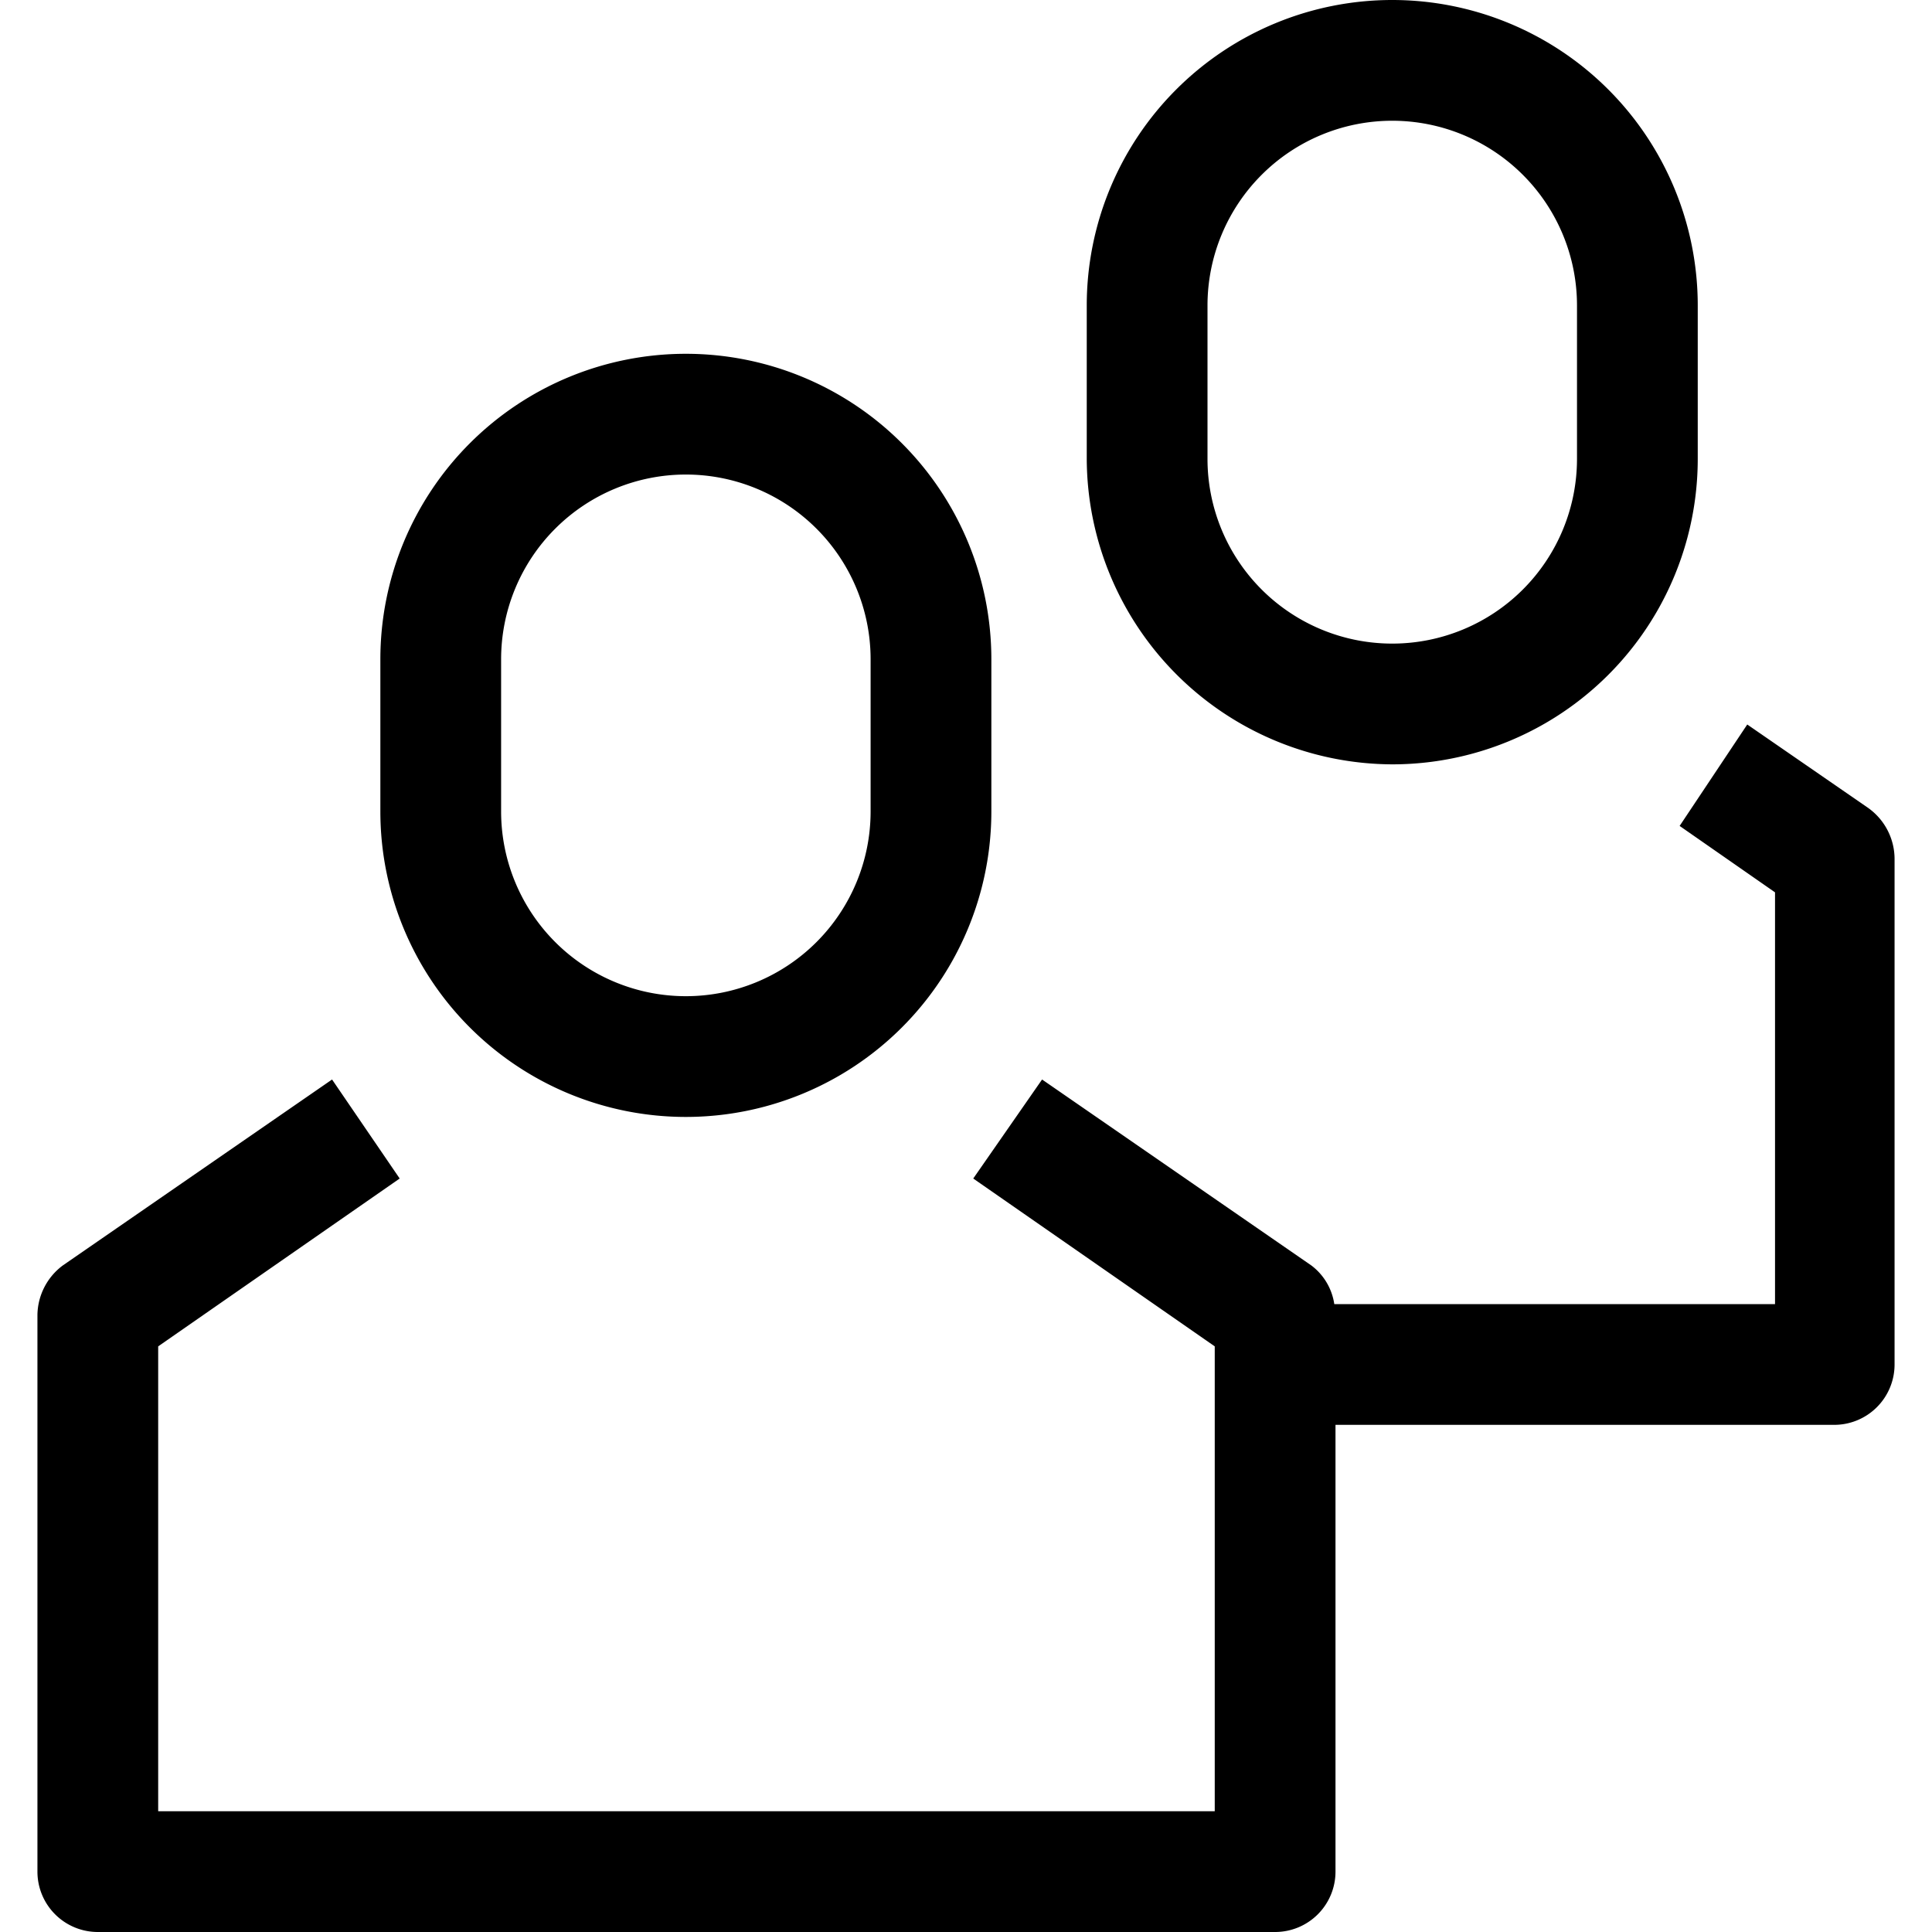 <svg id="Layer_1" data-name="Layer 1" xmlns="http://www.w3.org/2000/svg" viewBox="0 0 16 16"><path d="M5.68,9.25A2.53,2.53,0,0,0,8.21,6.72V5.46a2.53,2.53,0,1,0-5.06,0V6.72A2.53,2.53,0,0,0,5.68,9.25ZM4.15,5.46a1.53,1.53,0,1,1,3.06,0V6.72a1.53,1.53,0,0,1-3.06,0ZM15.69,7.12V11.3a.5.5,0,0,1-.5.5H11.06v3.7a.5.5,0,0,1-.5.5H.81a.5.5,0,0,1-.5-.5V10.89a.52.52,0,0,1,.21-.41L2.75,8.94l.56.82-2,1.39V15h8.75V11.15l-2-1.39.57-.82,2.23,1.54a.49.49,0,0,1,.19.32h3.65V7.39l-.79-.55L14.47,6l1,.69A.52.52,0,0,1,15.69,7.12Zm-4.16-.79A2.53,2.53,0,0,0,14.06,3.8V2.53A2.53,2.53,0,0,0,9,2.53V3.8A2.54,2.54,0,0,0,11.53,6.33ZM10,2.53a1.53,1.53,0,1,1,3.06,0V3.8A1.53,1.53,0,0,1,10,3.8Z"/></svg>